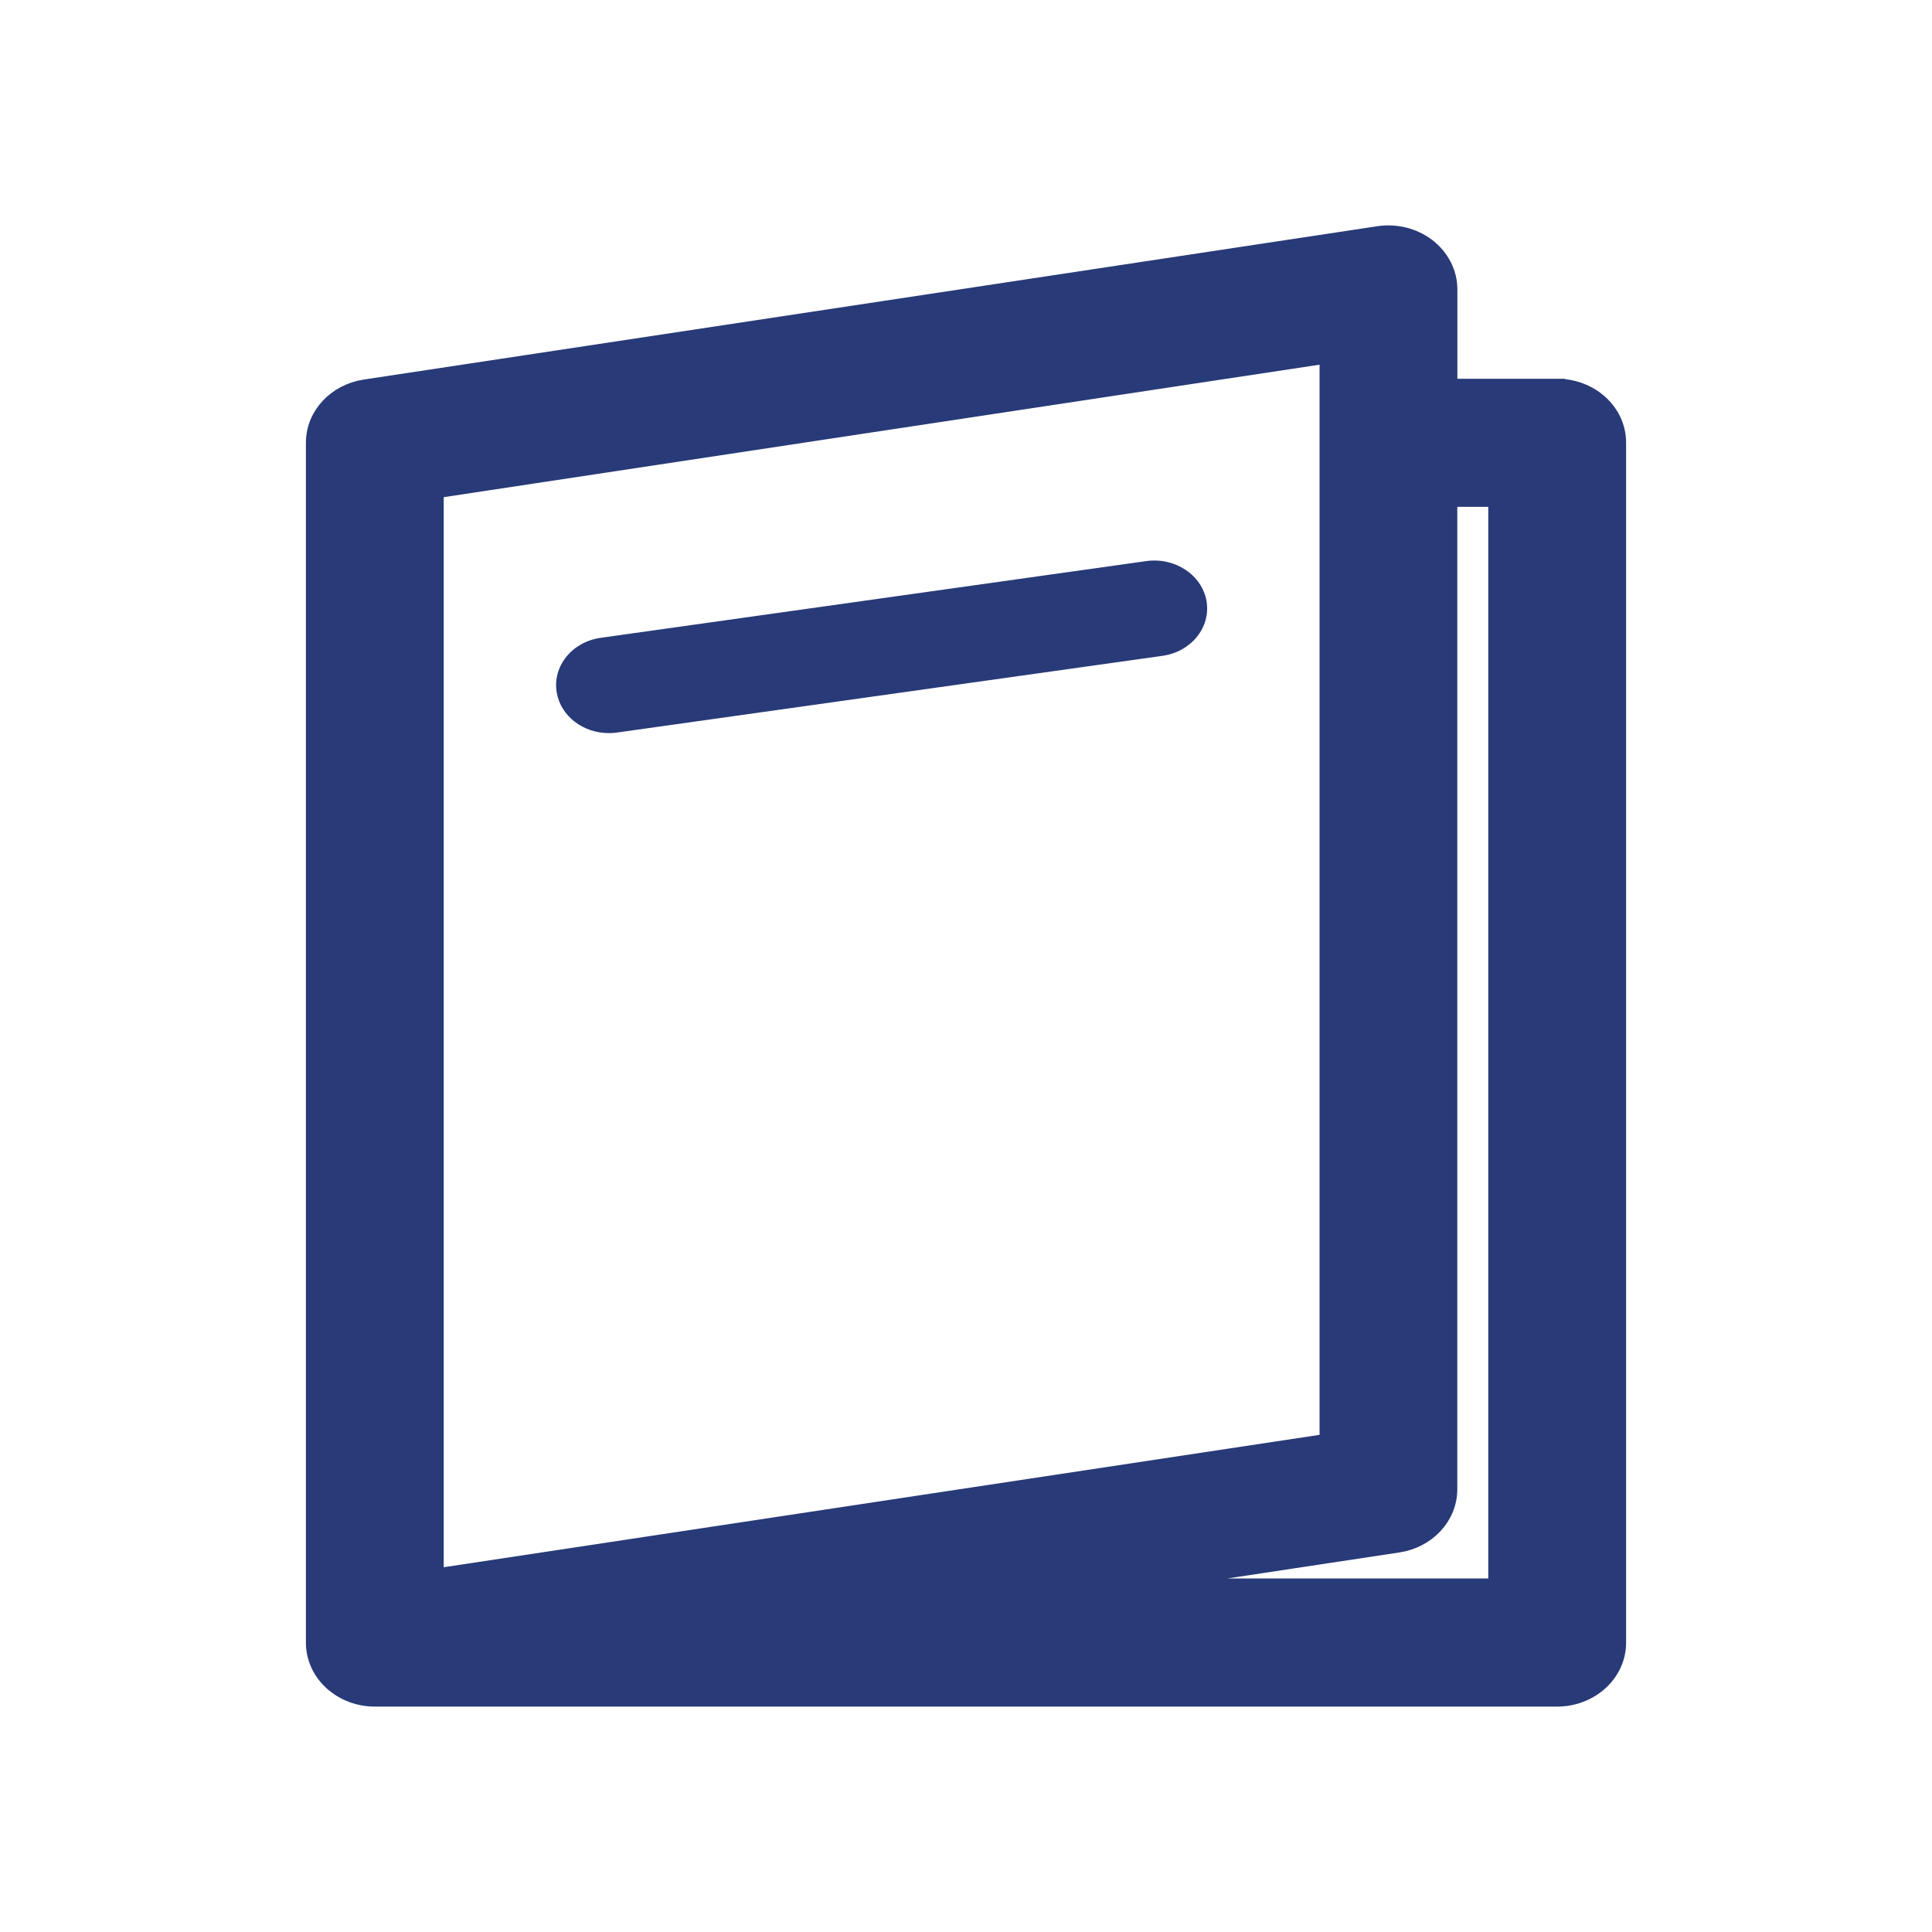 <svg xmlns="http://www.w3.org/2000/svg" width="24" height="24" fill="none" viewBox="0 0 24 24">
    <path fill="#283A78" stroke="#283A78" stroke-width=".2" d="M19.344 4.805h-1.34v-1.21c0-.208-.102-.402-.271-.533h0c-.17-.13-.392-.185-.608-.153 0 0 0 0 0 0L4.533 4.814h0c-.358.054-.633.339-.633.686v14.904c0 .393.348.696.756.696h14.688c.408 0 .756-.303.756-.696V5.5c0-.393-.348-.695-.756-.695zM5.412 6.09l11.08-1.676V17.91l-11.08 1.675V6.091zm13.176 13.618h-4.67l3.452-.522c.358-.054.633-.339.633-.686V6.196h.585v13.513z"/>
    <path fill="#283A78" d="M14.24 6.97l-6.777.953c-.358.05-.603.355-.547.68.05.294.329.504.647.504.033 0 .067-.002.101-.007l6.776-.953c.358-.05.603-.354.548-.68-.056-.324-.39-.547-.749-.497z"/>
</svg>
